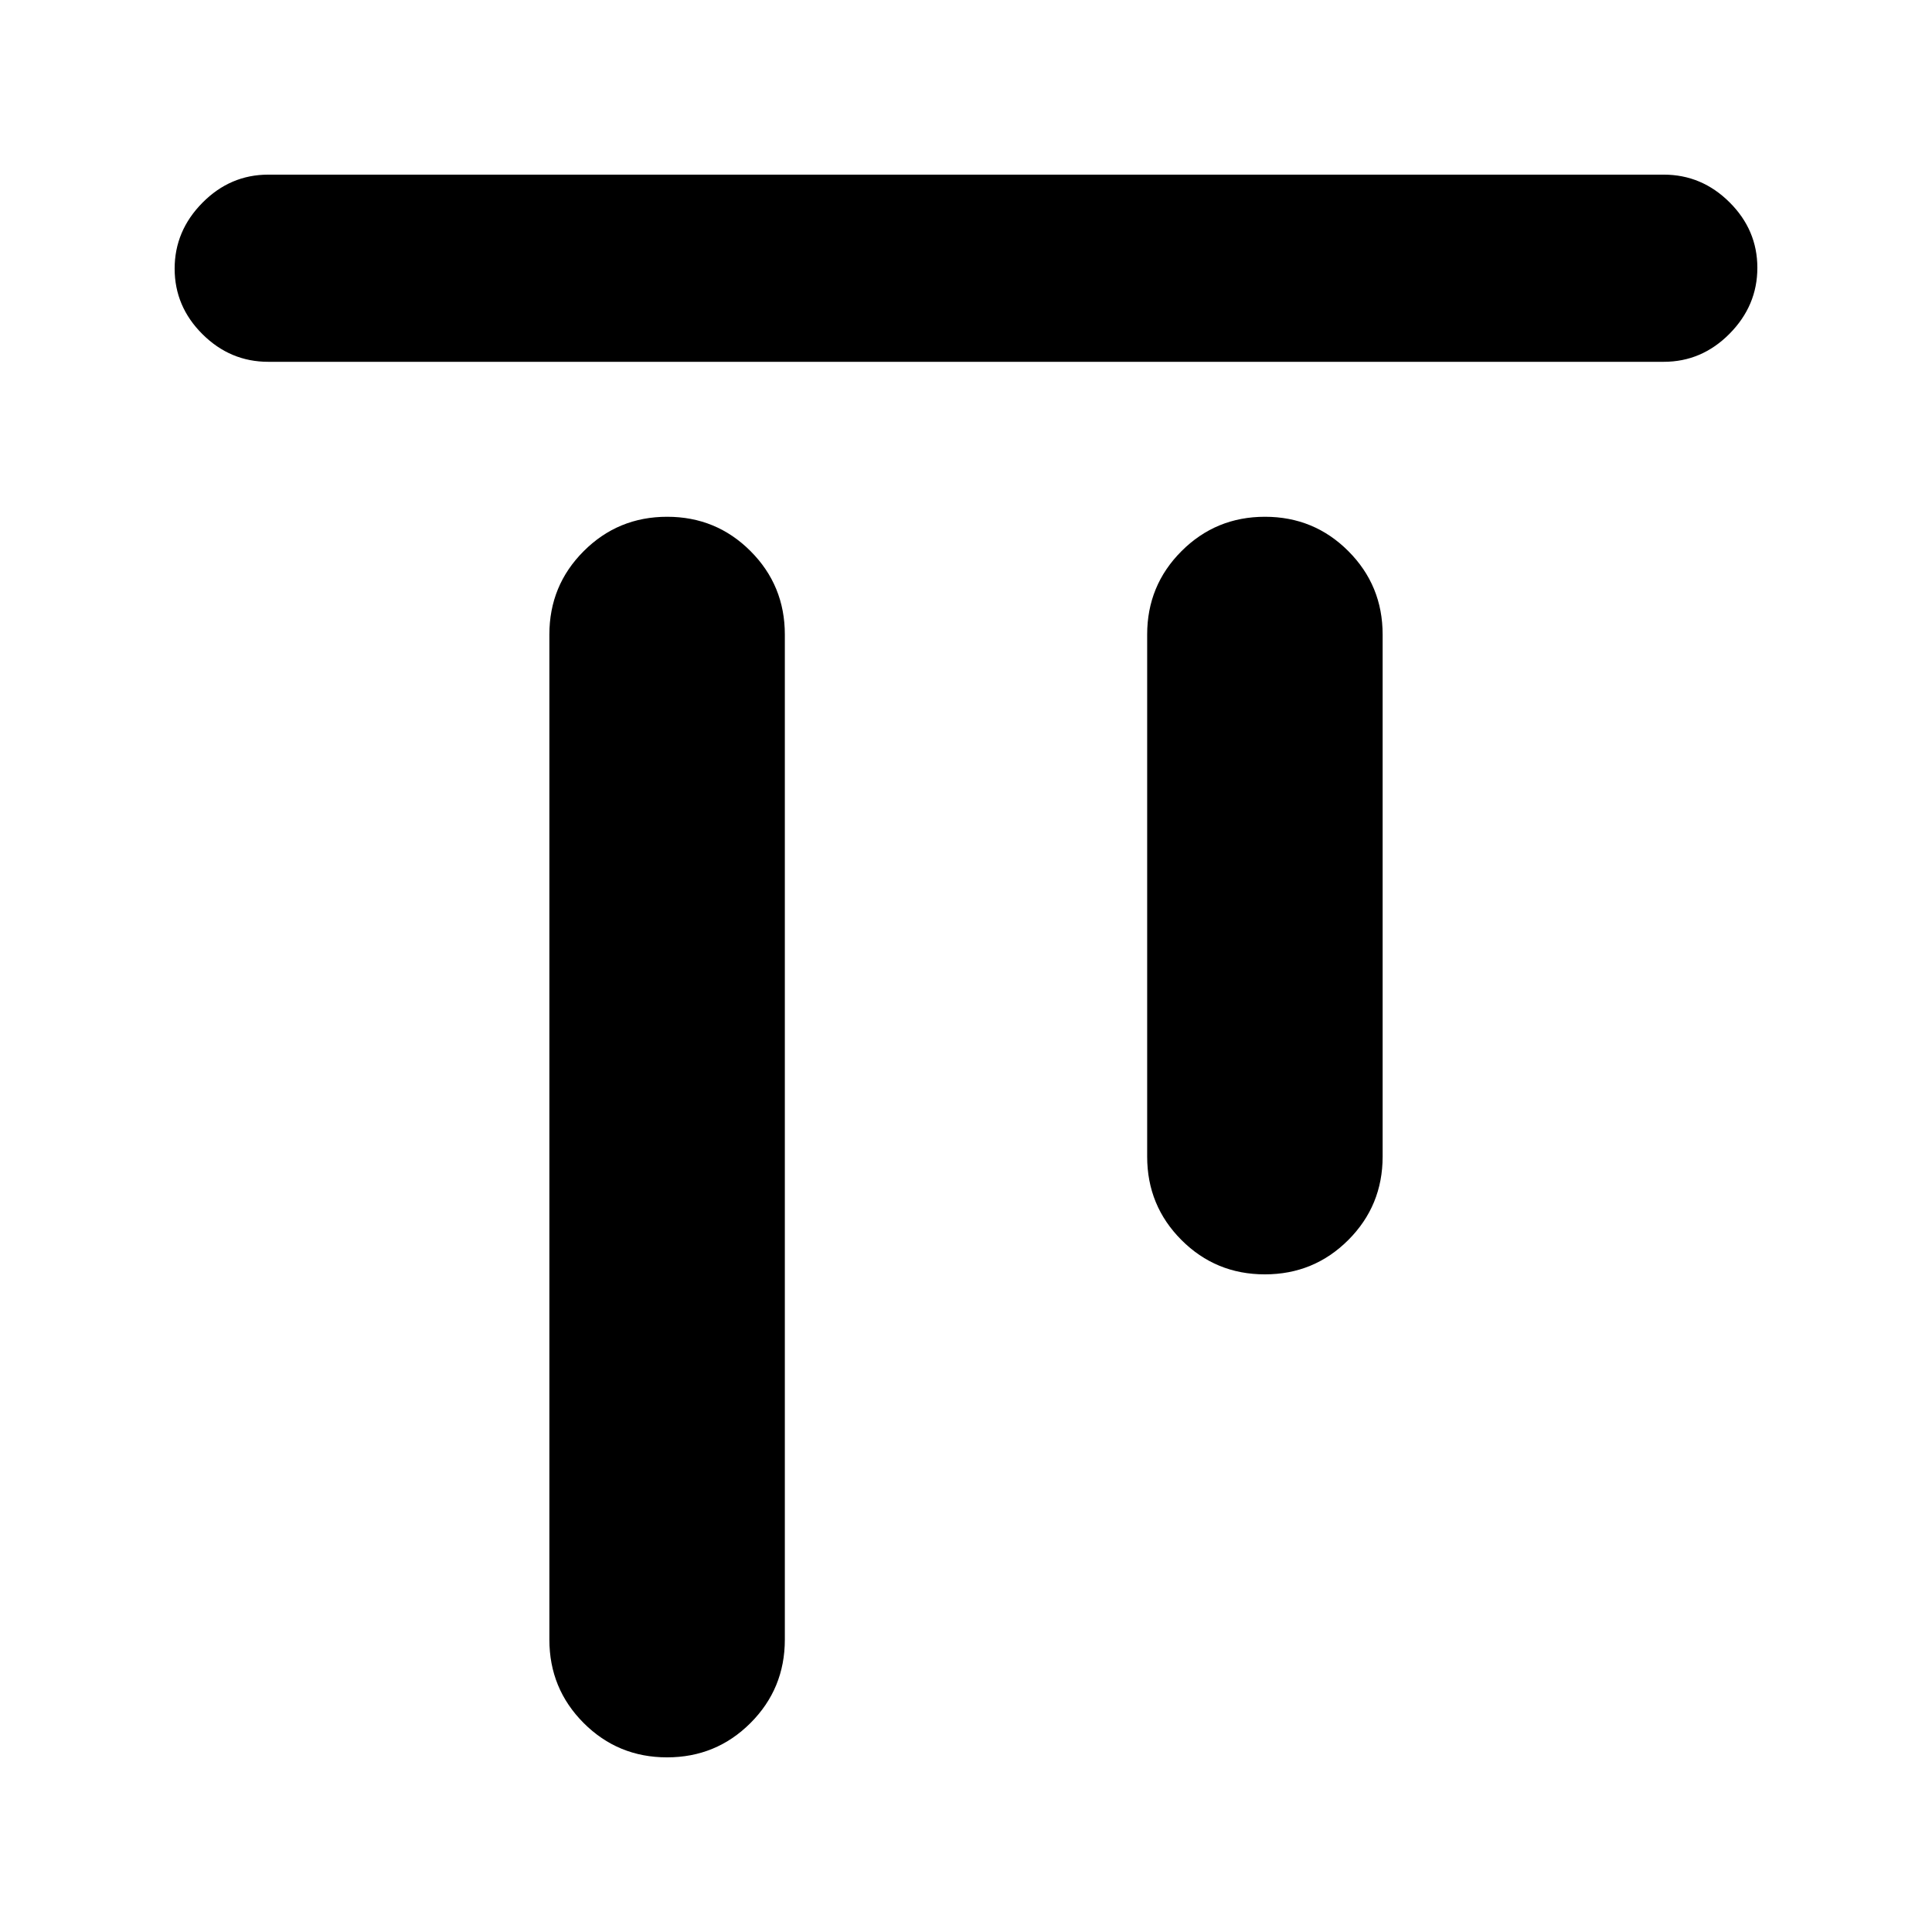 <svg xmlns="http://www.w3.org/2000/svg" height="20" viewBox="0 -960 960 960" width="20"><path d="M331.45-86.78q-24.39 0-41.43-17.06-17.04-17.07-17.04-41.44v-499.44q0-24.37 17.07-41.43 17.07-17.07 41.46-17.07 24.38 0 41.43 17.07 17.04 17.06 17.04 41.43v499.44q0 24.37-17.07 41.44-17.07 17.06-41.46 17.06Zm297.04-240q-24.38 0-41.43-17.06-17.04-17.07-17.04-41.44v-259.44q0-24.37 17.07-41.43 17.07-17.07 41.46-17.07t41.43 17.07q17.04 17.06 17.04 41.43v259.44q0 24.37-17.07 41.44-17.07 17.06-41.46 17.06ZM133.28-780.22q-18.88 0-32.69-13.74-13.81-13.75-13.81-32.55 0-18.79 13.81-32.75t32.69-13.96h693.44q18.88 0 32.69 13.75 13.81 13.74 13.81 32.54 0 18.8-13.81 32.76-13.81 13.95-32.69 13.95H133.28Z"/></svg>